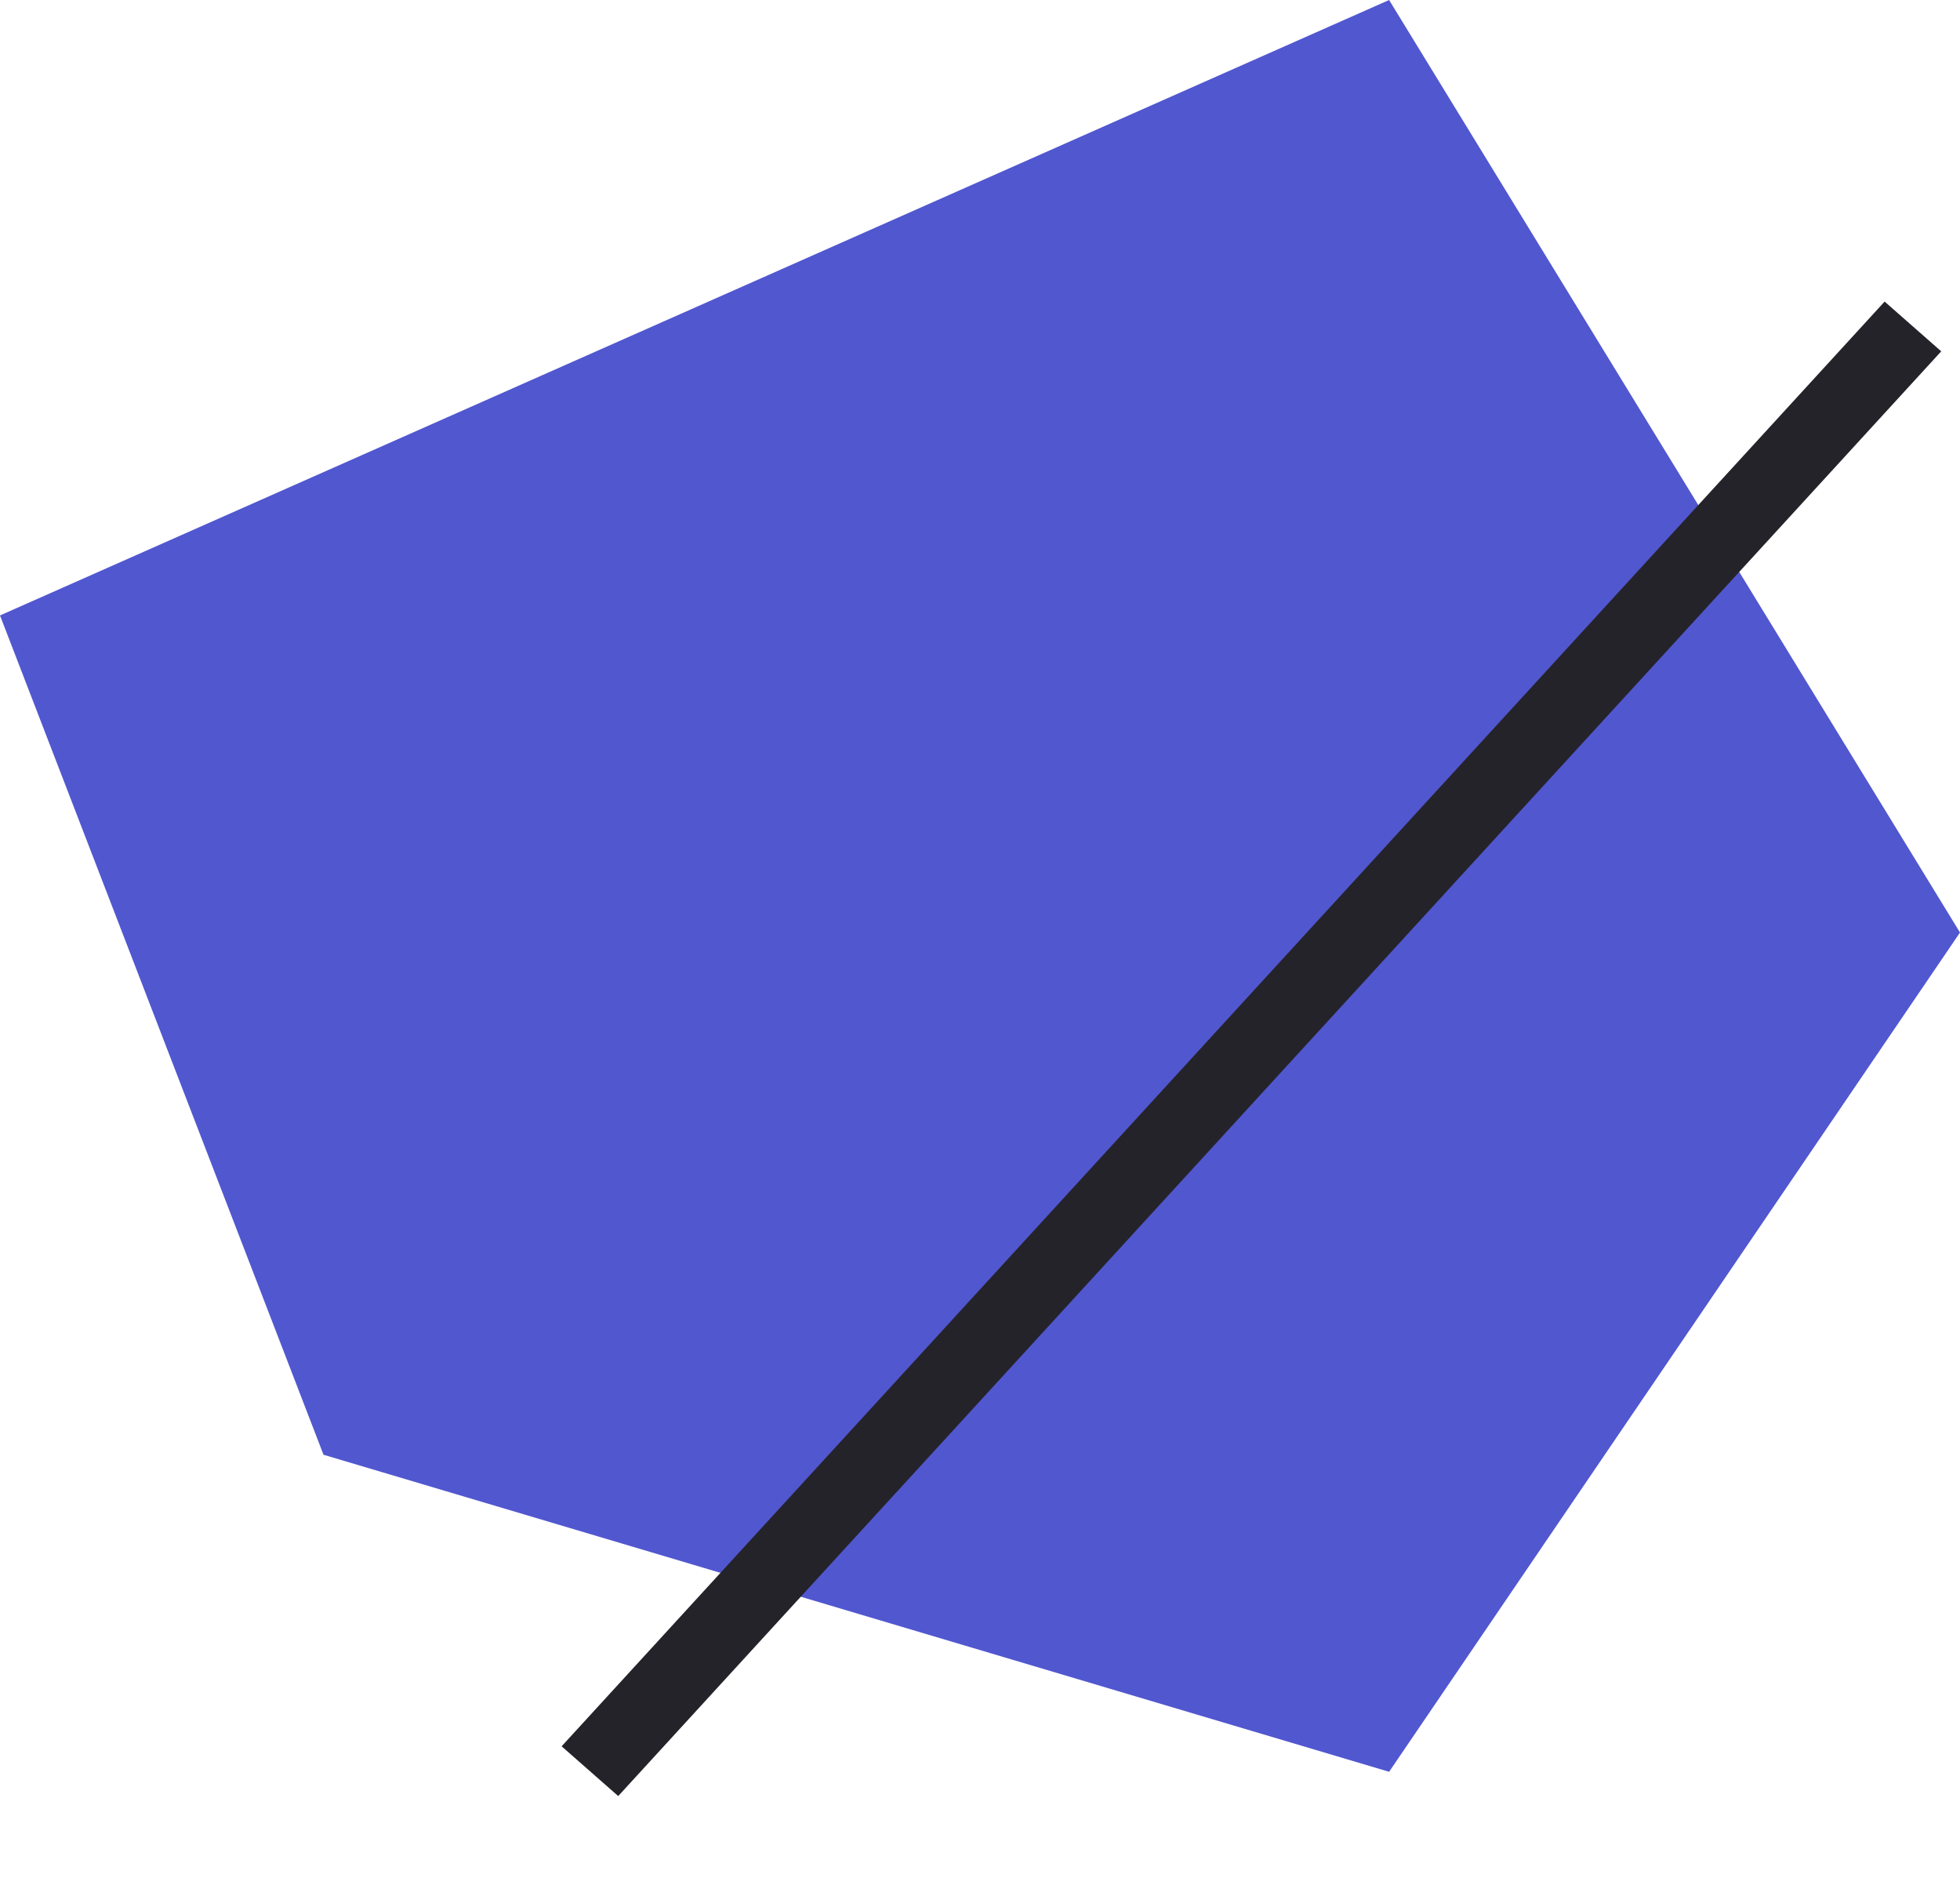 <svg width="52" height="50" viewBox="0 0 52 50" fill="none" xmlns="http://www.w3.org/2000/svg">
<path d="M36.854 0L0 16.326L8.583 38.59L36.854 47L52 24.737L36.854 0Z" fill="#5157CF"/>
<line x1="1" y1="-1" x2="51" y2="-1" transform="matrix(-0.675 0.737 -0.751 -0.66 50 8)" stroke="#25232A" stroke-width="2" stroke-linecap="square"/>
</svg>
